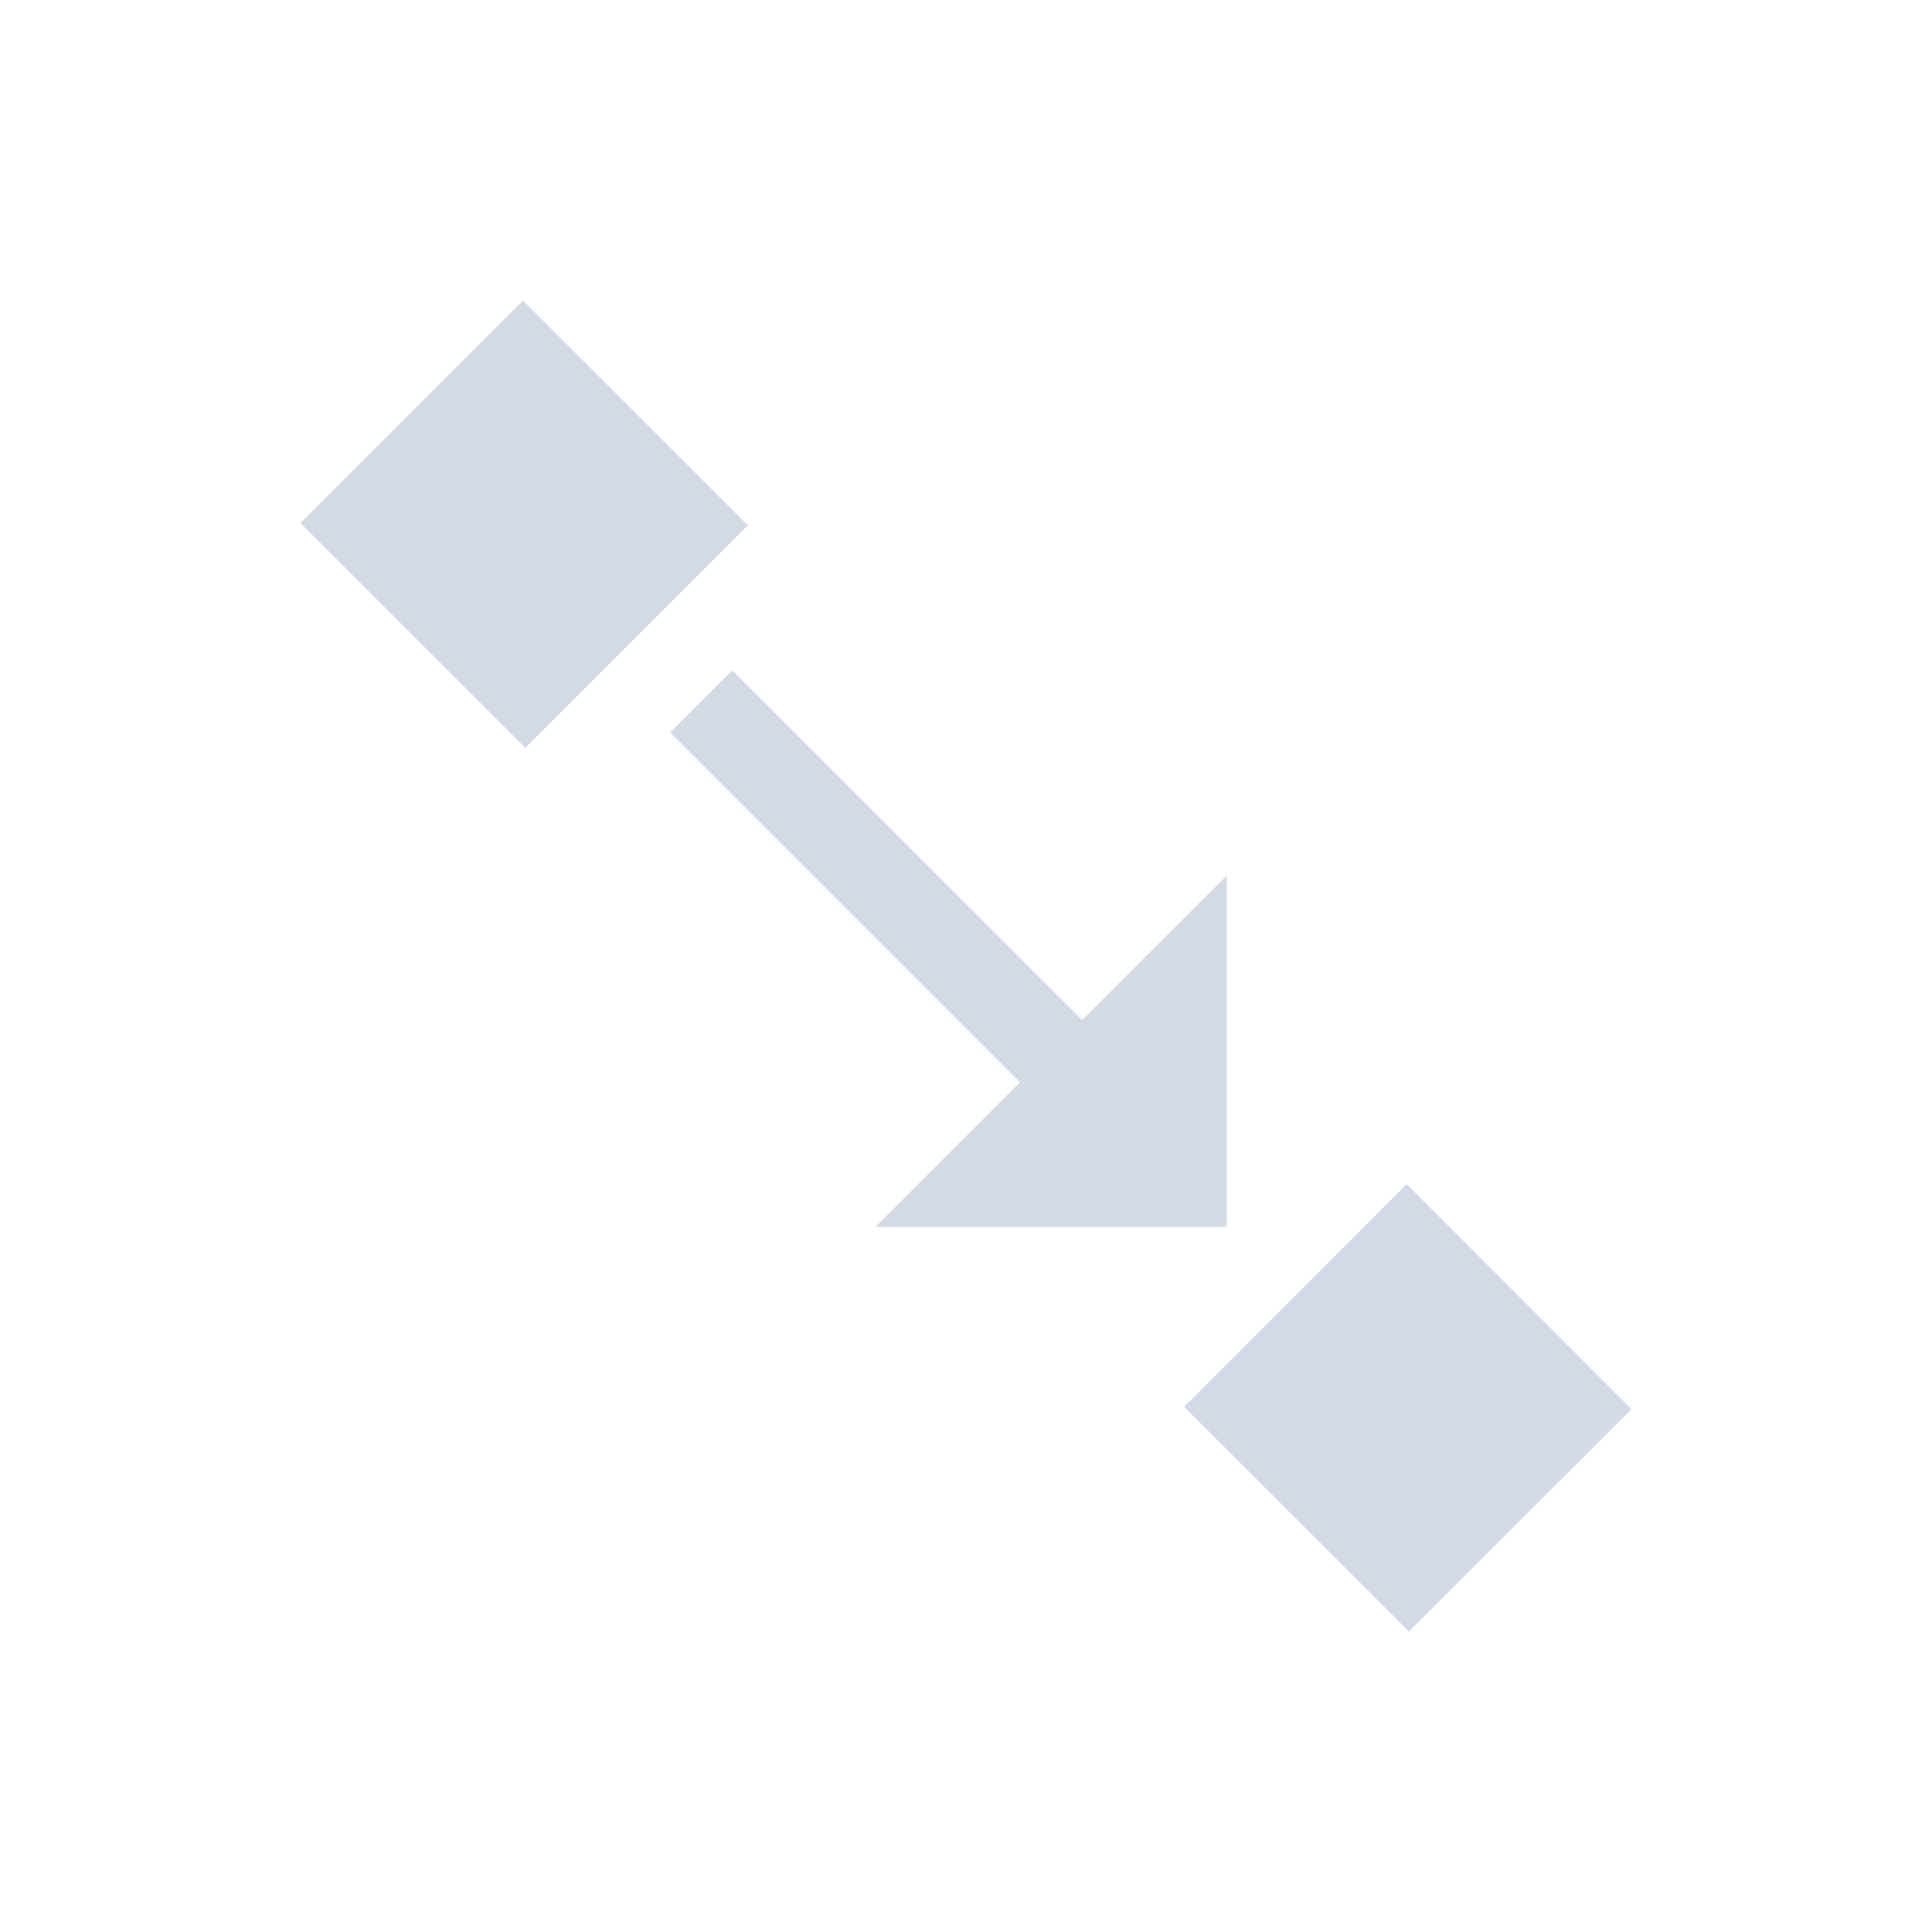 <svg xmlns="http://www.w3.org/2000/svg" width="22" height="22"><defs><style type="text/css" id="current-color-scheme"></style></defs><path d="M5.955 3.424L3.422 5.957l2.56 2.559 2.534-2.534-2.56-2.558zm2.383 4.209l-.707.707 3.984 3.984-1.646 1.647h4v-4l-1.647 1.644-3.984-3.982zm7.68 5.851l-2.534 2.536 2.56 2.558 2.534-2.531-2.56-2.563z" fill="currentColor" color="#d3dae3"/></svg>